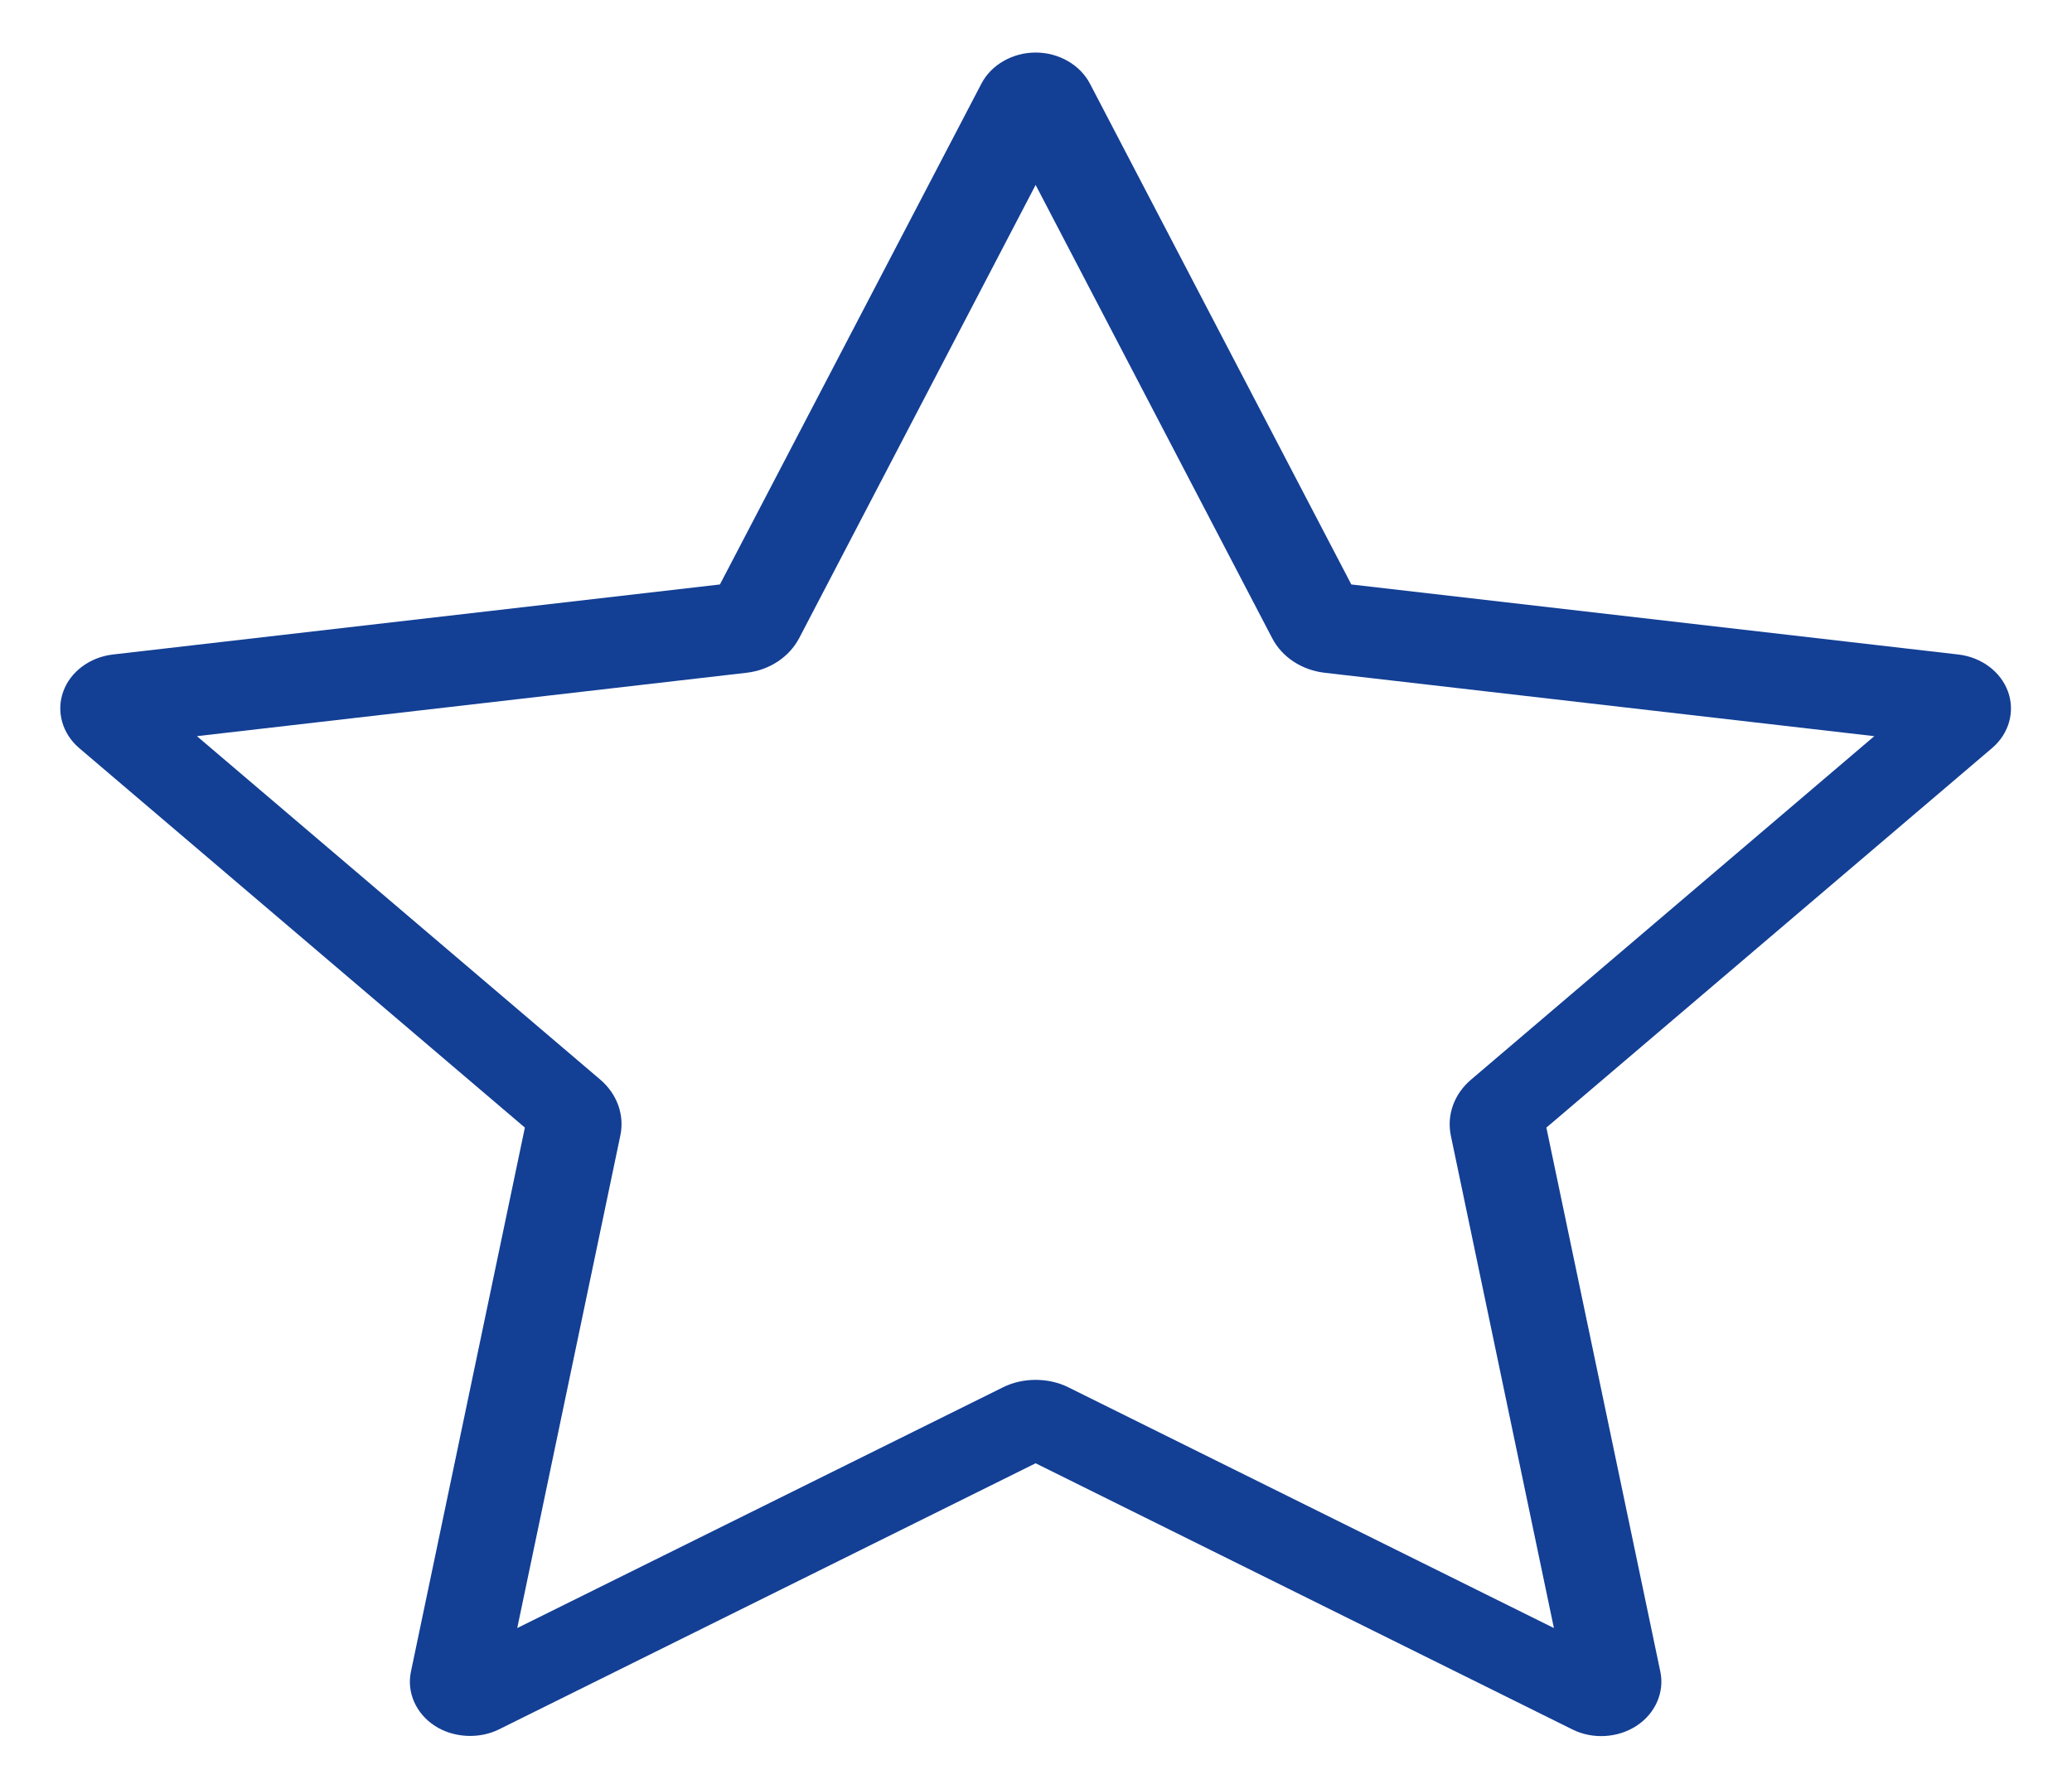 <svg 
 xmlns="http://www.w3.org/2000/svg"
 xmlns:xlink="http://www.w3.org/1999/xlink"
 width="22px" height="19px">
<path fill-rule="evenodd"  fill="rgb(19, 63, 149)"
 d="M21.321,7.346 C21.245,7.134 21.039,6.980 20.795,6.951 L14.348,6.207 L11.573,0.889 C11.468,0.688 11.242,0.558 10.996,0.558 C10.751,0.558 10.524,0.688 10.420,0.889 L7.644,6.207 L1.197,6.951 C0.953,6.980 0.746,7.134 0.671,7.346 C0.595,7.557 0.662,7.791 0.840,7.944 L5.573,11.975 L4.363,17.754 C4.317,17.971 4.416,18.197 4.615,18.327 C4.811,18.456 5.085,18.471 5.296,18.367 L10.996,15.540 L16.696,18.367 C16.911,18.474 17.179,18.458 17.378,18.327 C17.576,18.197 17.675,17.971 17.629,17.753 L16.419,11.975 L16.458,11.942 L21.152,7.944 C21.331,7.792 21.397,7.557 21.321,7.346 ZM15.619,11.466 C15.439,11.619 15.359,11.842 15.405,12.062 L16.499,17.290 L11.343,14.733 C11.132,14.628 10.860,14.628 10.650,14.733 L5.492,17.290 L6.586,12.062 C6.633,11.842 6.553,11.619 6.373,11.465 L2.091,7.818 L7.925,7.145 C8.170,7.117 8.379,6.979 8.486,6.776 L10.996,1.964 L13.507,6.776 C13.612,6.979 13.822,7.117 14.067,7.145 L19.901,7.818 L15.619,11.466 Z"/>
</svg>